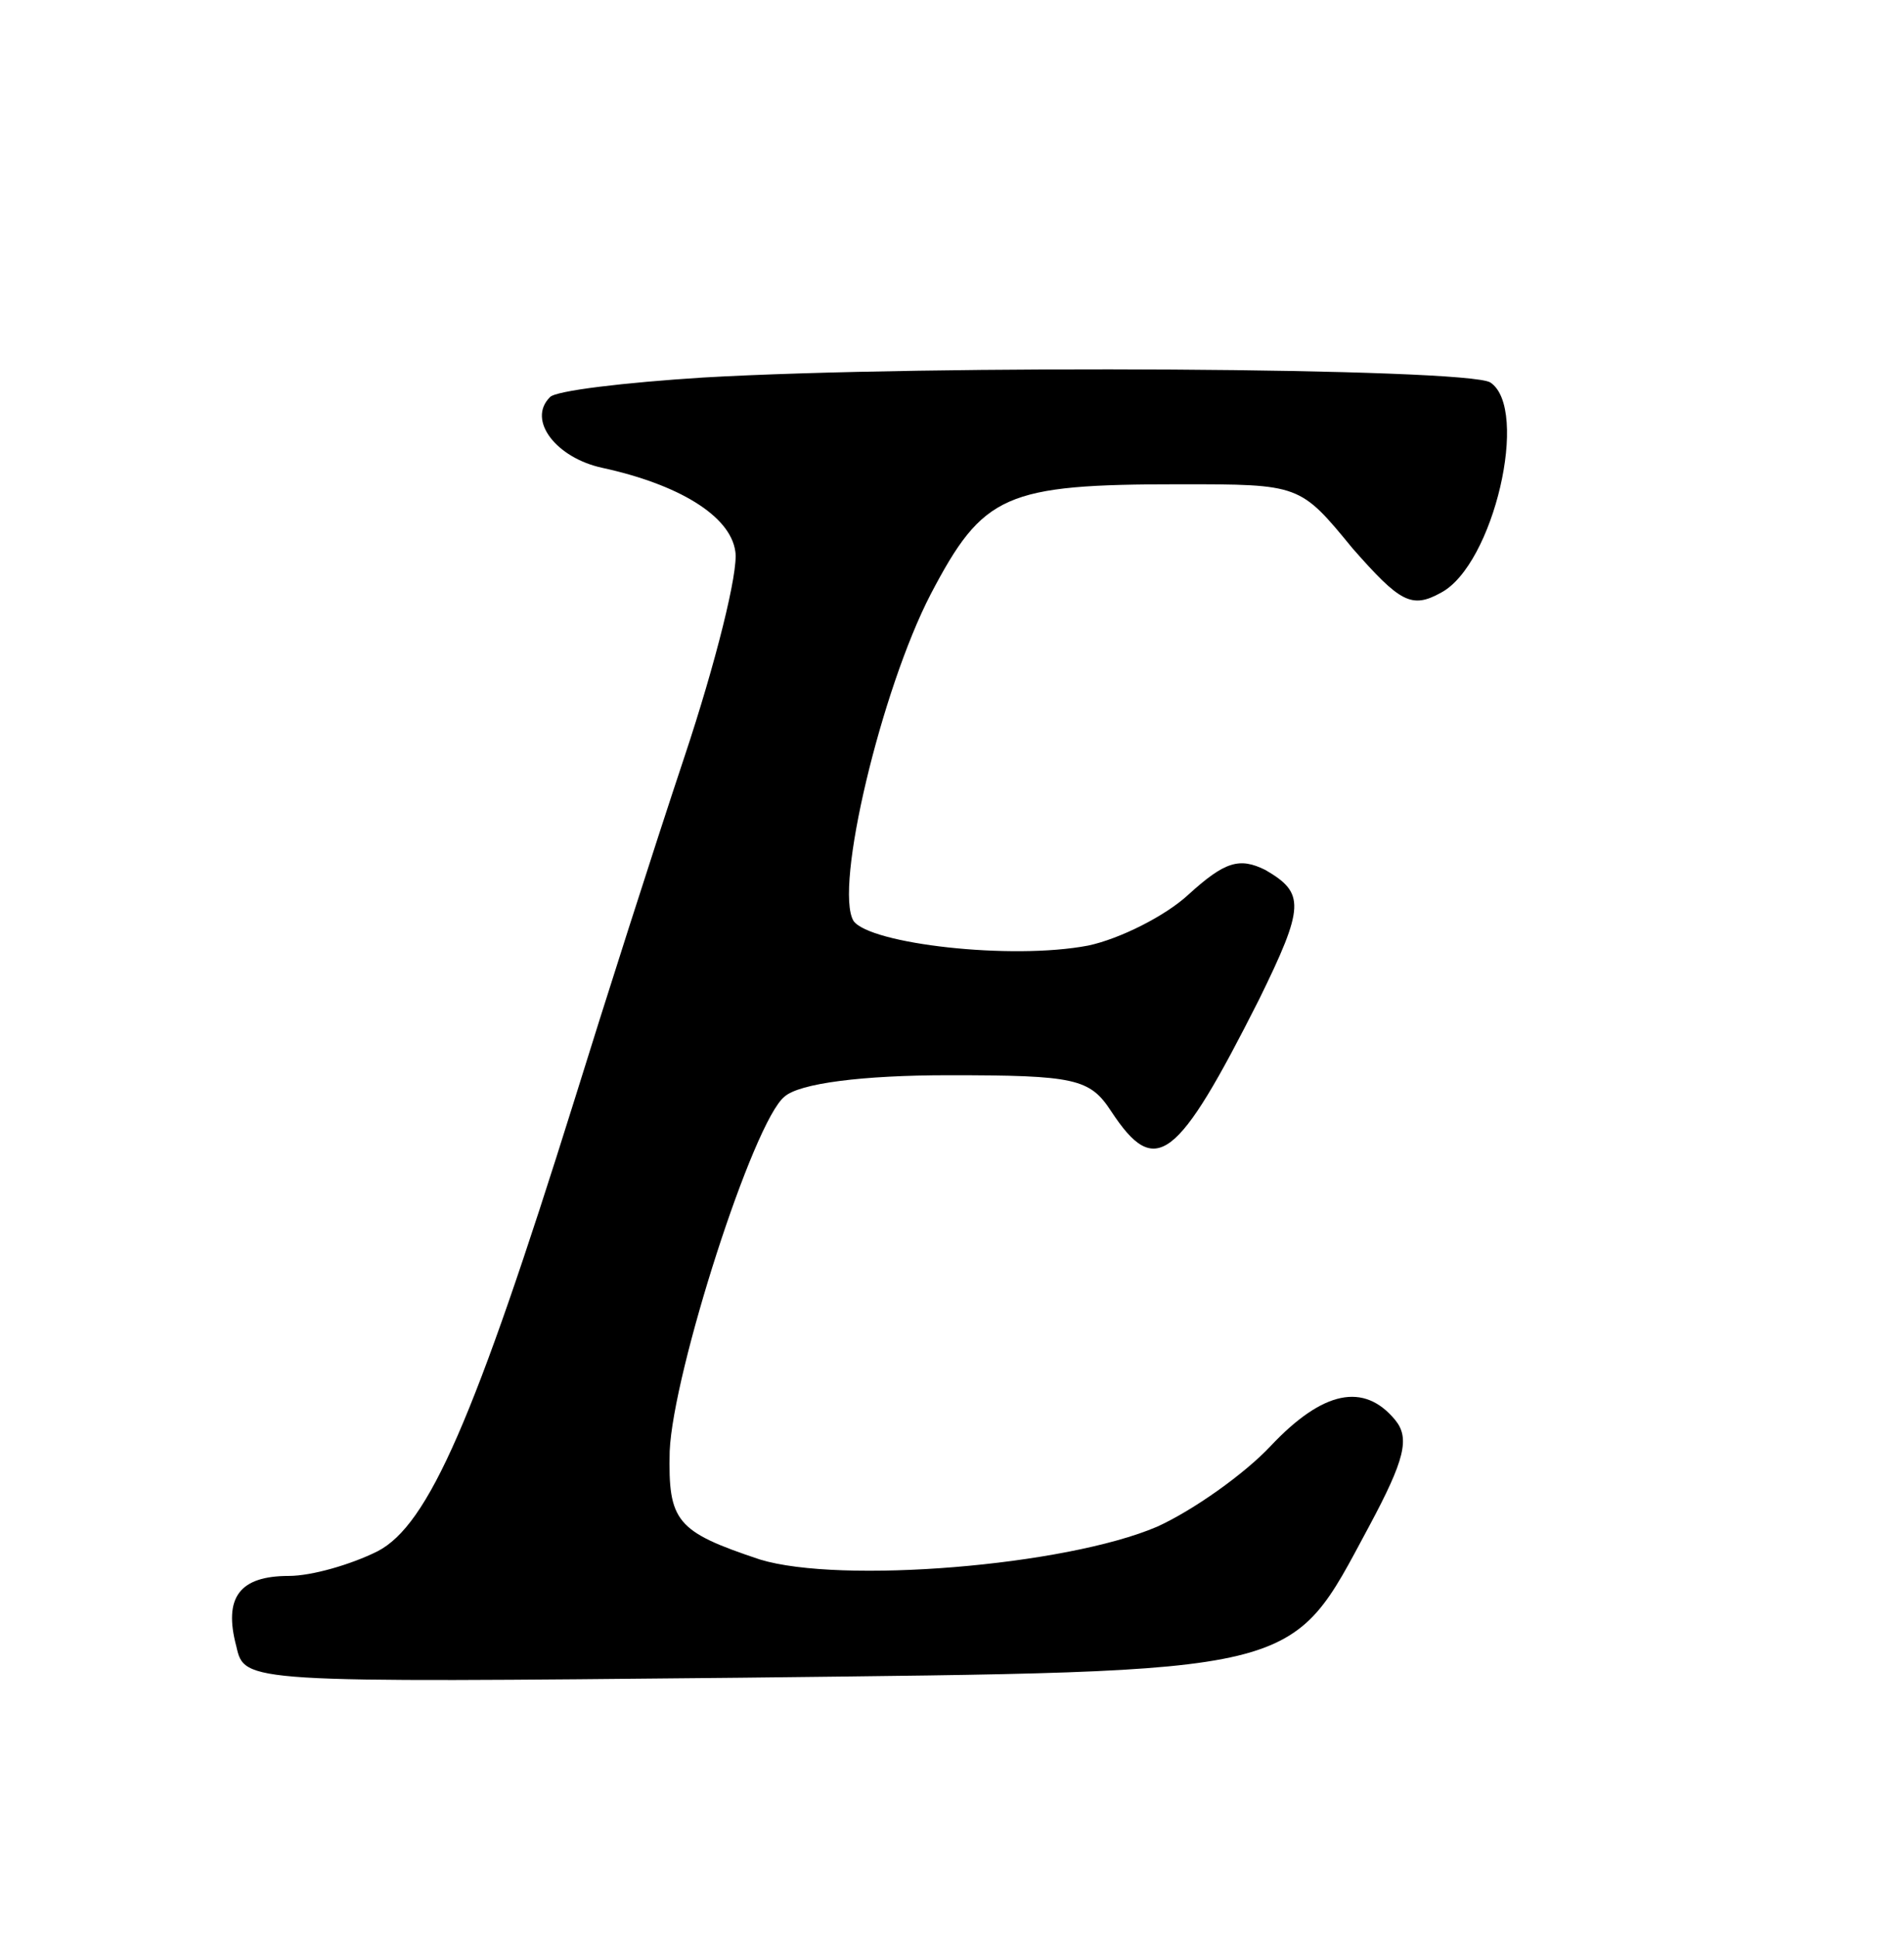 <?xml version="1.0" encoding="UTF-8" standalone="no"?>
<svg
   version="1.0"
   width="116pt"
   height="118pt"
   viewBox="0 0 116 118"
   preserveAspectRatio="xMidYMid meet"
   id="svg13"
   sodipodi:docname="vector.svg"
   inkscape:export-filename="E.svg"
   inkscape:export-xdpi="96"
   inkscape:export-ydpi="96"
   inkscape:version="1.4 (e7c3feb1, 2024-10-09)"
   xmlns:inkscape="http://www.inkscape.org/namespaces/inkscape"
   xmlns:sodipodi="http://sodipodi.sourceforge.net/DTD/sodipodi-0.dtd"
   xmlns="http://www.w3.org/2000/svg"
   xmlns:svg="http://www.w3.org/2000/svg">
  <defs
     id="defs13" />
  <sodipodi:namedview
     id="namedview13"
     pagecolor="#ffffff"
     bordercolor="#000000"
     borderopacity="0.25"
     inkscape:showpageshadow="2"
     inkscape:pageopacity="0.0"
     inkscape:pagecheckerboard="0"
     inkscape:deskcolor="#d1d1d1"
     inkscape:document-units="pt"
     inkscape:zoom="1.8696383"
     inkscape:cx="65.253264"
     inkscape:cy="81.031718"
     inkscape:current-layer="svg13" />
  <path
     d="m 42.8,23 c -4.7,0.3 -9,0.8 -9.3,1.2 -1.4,1.4 0.4,3.7 3.2,4.3 4.6,1 7.8,2.9 8.1,5.1 0.2,1.2 -1.2,6.8 -3.1,12.5 C 39.8,51.8 36.8,61.2 35,67 28.9,86.5 26.1,92.9 23,94.5 21.4,95.3 19,96 17.6,96 c -3,0 -4,1.3 -3.2,4.3 0.5,2.2 0.5,2.2 30.8,1.9 34.5,-0.4 33.3,-0.1 38.2,-9.2 2.2,-4.1 2.5,-5.4 1.6,-6.5 -1.9,-2.3 -4.4,-1.8 -7.6,1.6 -1.6,1.7 -4.7,3.9 -6.9,4.9 -5.6,2.4 -19.3,3.5 -24.2,2 -5.1,-1.7 -5.6,-2.3 -5.5,-6.6 0.2,-4.8 5.1,-20.1 7,-21.6 0.9,-0.8 4.7,-1.3 10,-1.3 7.7,0 8.6,0.2 9.9,2.2 2.7,4.1 4,3.1 9,-6.8 2.8,-5.7 2.8,-6.5 0.4,-7.9 -1.6,-0.8 -2.5,-0.5 -4.7,1.5 -1.4,1.3 -4.2,2.7 -6.1,3.1 C 61.6,58.5 53,57.5 52,56.1 c -1.2,-2 1.7,-14.1 4.7,-19.9 3.2,-6.1 4.5,-6.7 15.2,-6.7 7.3,0 7.3,0 10.5,3.9 2.9,3.3 3.6,3.7 5.4,2.7 3.2,-1.7 5.4,-11.2 3,-12.8 -1.4,-0.9 -34.2,-1.1 -48,-0.3 z"
     id="path2"
     style="fill:#000000;stroke:none;stroke-width:0.1" />
</svg>
